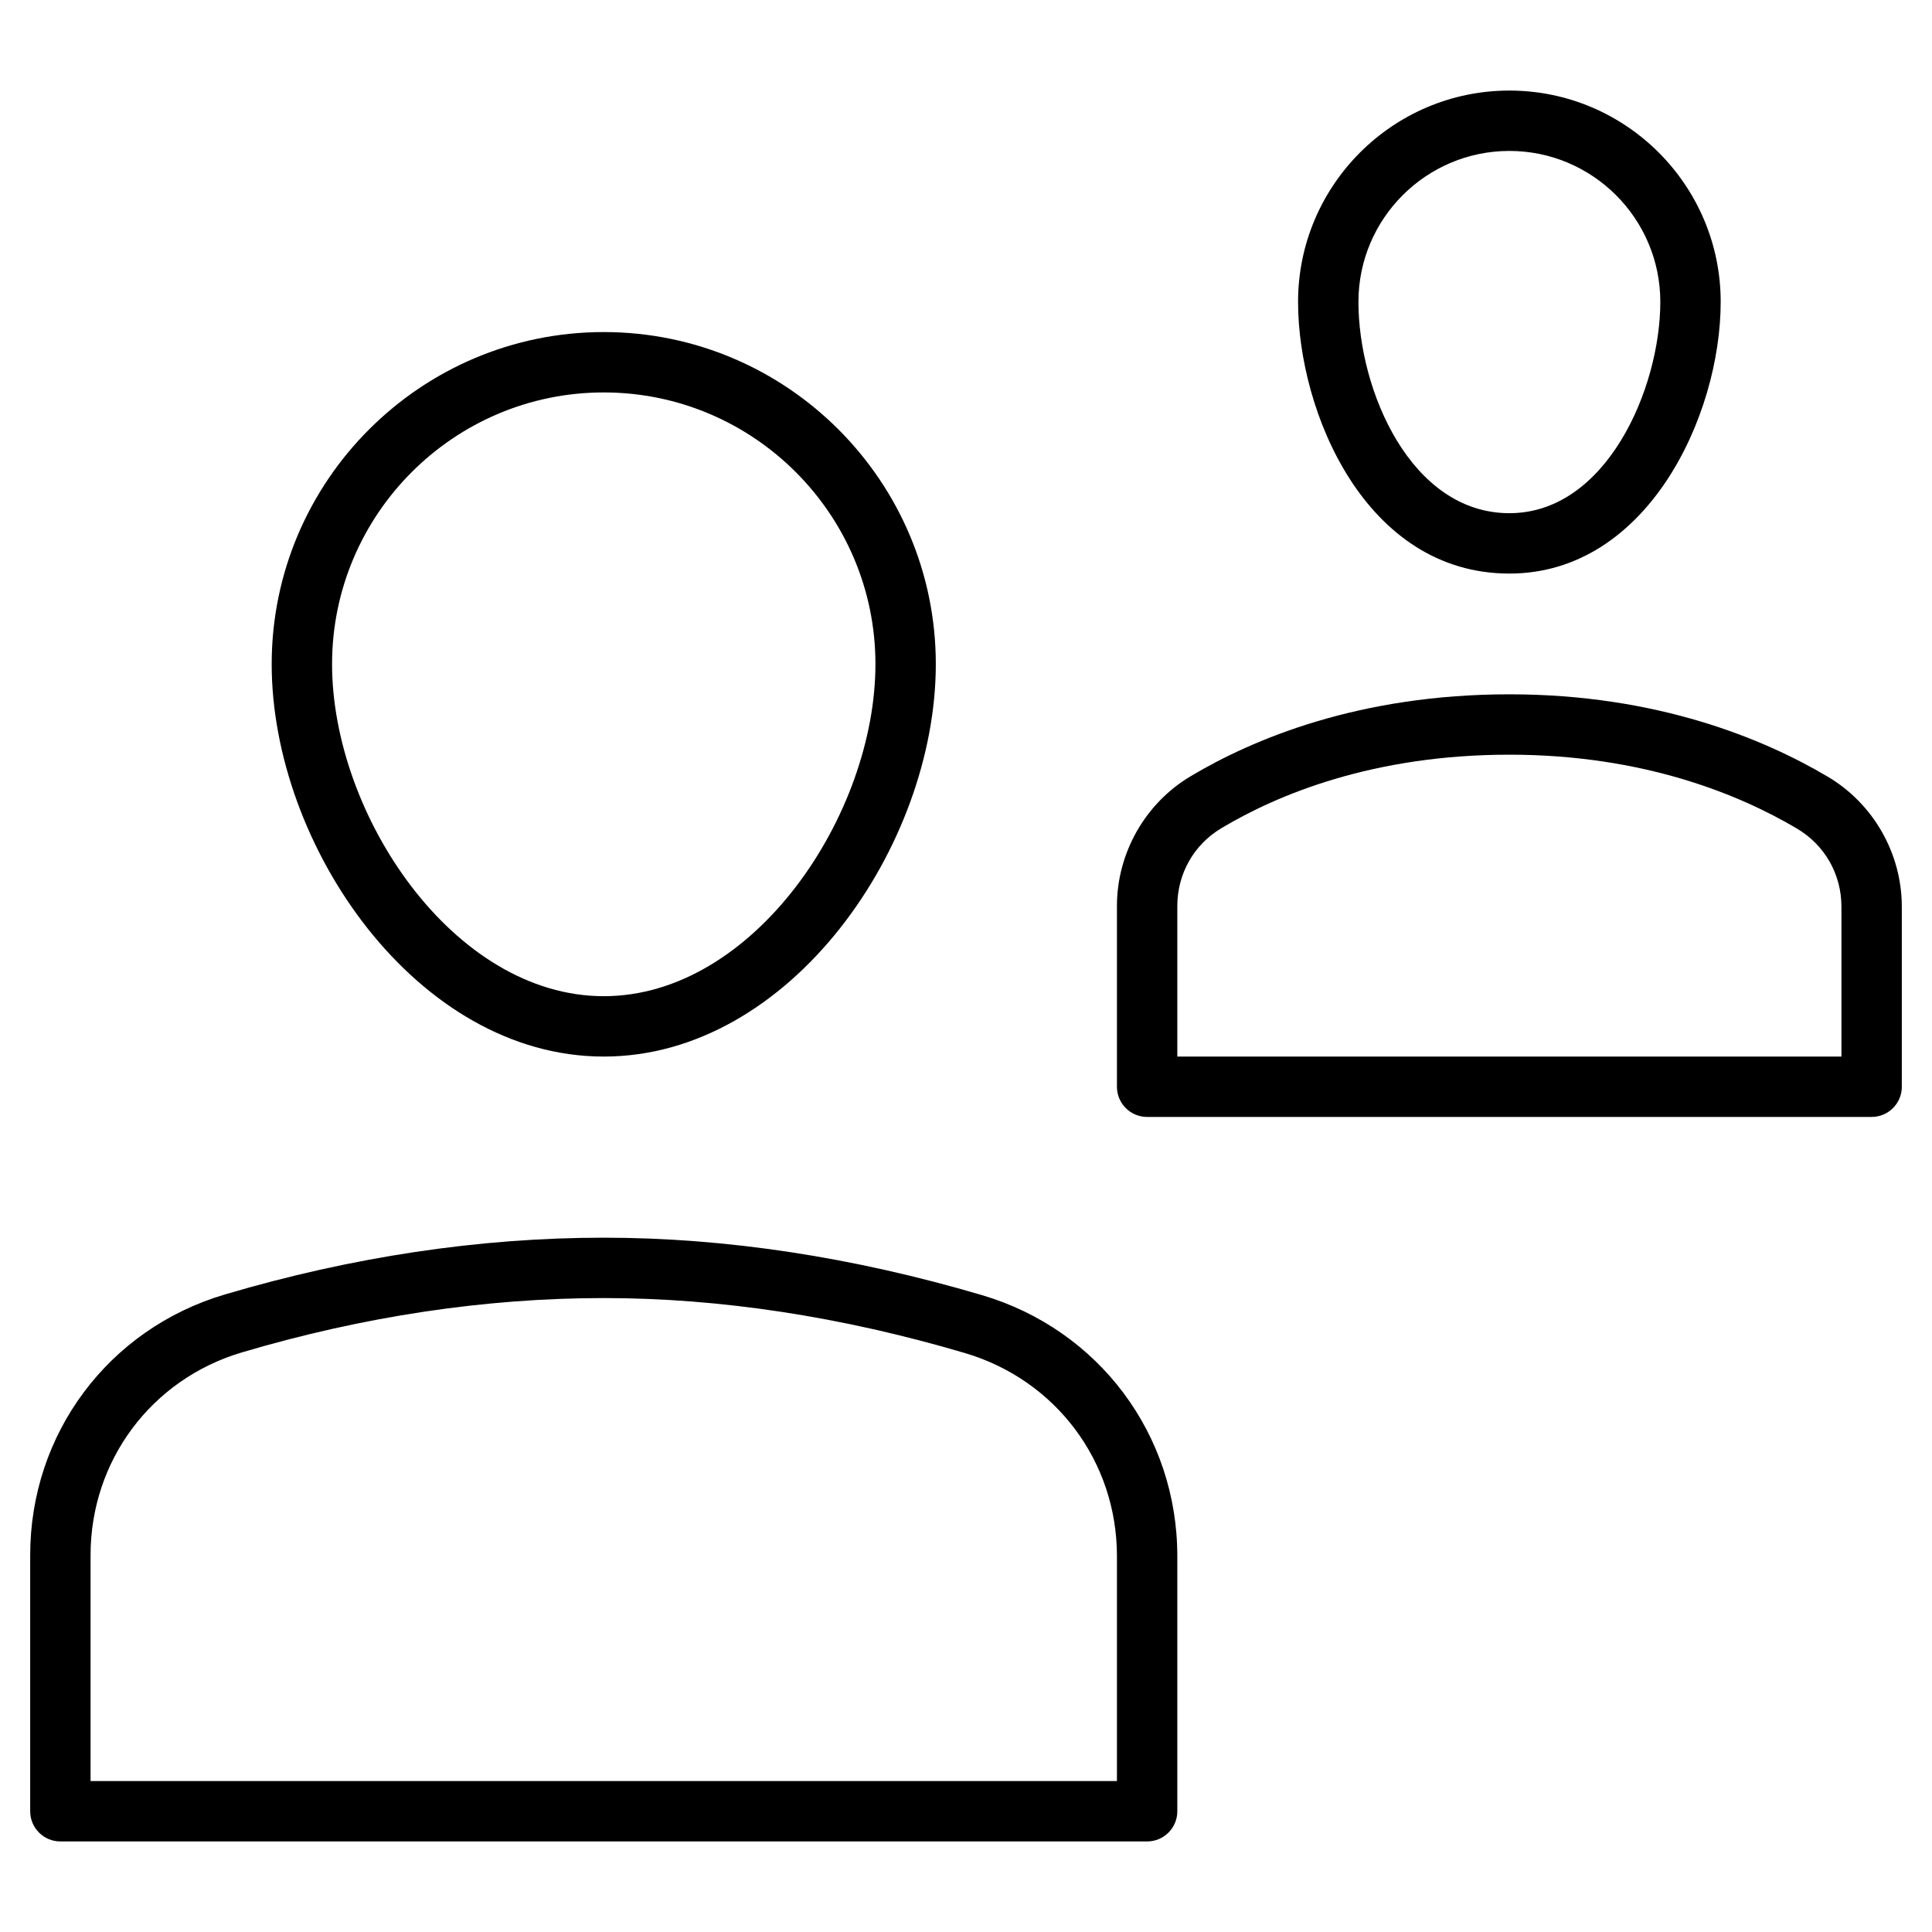 <?xml version="1.0" encoding="utf-8"?>
<!-- Generator: Adobe Illustrator 20.0.0, SVG Export Plug-In . SVG Version: 6.00 Build 0)  -->
<!DOCTYPE svg PUBLIC "-//W3C//DTD SVG 1.1//EN" "http://www.w3.org/Graphics/SVG/1.1/DTD/svg11.dtd">
<svg version="1.1" id="Layer_1" xmlns="http://www.w3.org/2000/svg" xmlns:xlink="http://www.w3.org/1999/xlink" x="0px" y="0px"
	 width="64px" height="64px" viewBox="0 0 64 64" enable-background="new 0 0 64 64" xml:space="preserve">
<path d="M57,10c0-3.859-3.14-7-7-7s-7,3.141-7,7c0,3.63,2.225,9,7,9C54.567,19,57,13.773,57,10z M45,10c0-2.757,2.243-5,5-5
	s5,2.243,5,5c0,2.861-1.781,7-5,7C46.738,17,45,12.935,45,10z"/>
<path d="M60.542,25.726C58.441,24.482,54.907,23,50,23c-4.972,0-8.489,1.478-10.564,2.717C37.934,26.613,37,28.26,37,30.014V36
	c0,0.553,0.448,1,1,1h24c0.552,0,1-0.447,1-1v-5.965C63,28.273,62.058,26.621,60.542,25.726z M61,35H39v-4.986
	c0-1.069,0.546-2.034,1.461-2.58C42.32,26.323,45.484,25,50,25c4.454,0,7.638,1.33,9.524,2.446C60.448,27.993,61,28.961,61,30.035
	V35z"/>
<path d="M32.533,42.904C28.257,41.641,24.04,41,20,41c-4.115,0-8.338,0.633-12.551,1.881C3.592,44.022,1,47.493,1,51.517V60
	c0,0.553,0.448,1,1,1h36c0.552,0,1-0.447,1-1v-8.455C39,47.521,36.401,44.048,32.533,42.904z M37,59H3v-7.483
	c0-3.13,2.016-5.83,5.017-6.718C12.045,43.605,16.077,43,20,43c3.848,0,7.874,0.613,11.966,1.822C34.977,45.713,37,48.414,37,51.545
	V59z"/>
<path d="M9,22c0,6.012,4.805,13,11,13s11-6.988,11-13c0-6.065-4.935-11-11-11S9,15.935,9,22z M29,22c0,4.982-4.015,11-9,11
	s-9-6.018-9-11c0-4.963,4.038-9,9-9S29,17.037,29,22z"/>
</svg>
